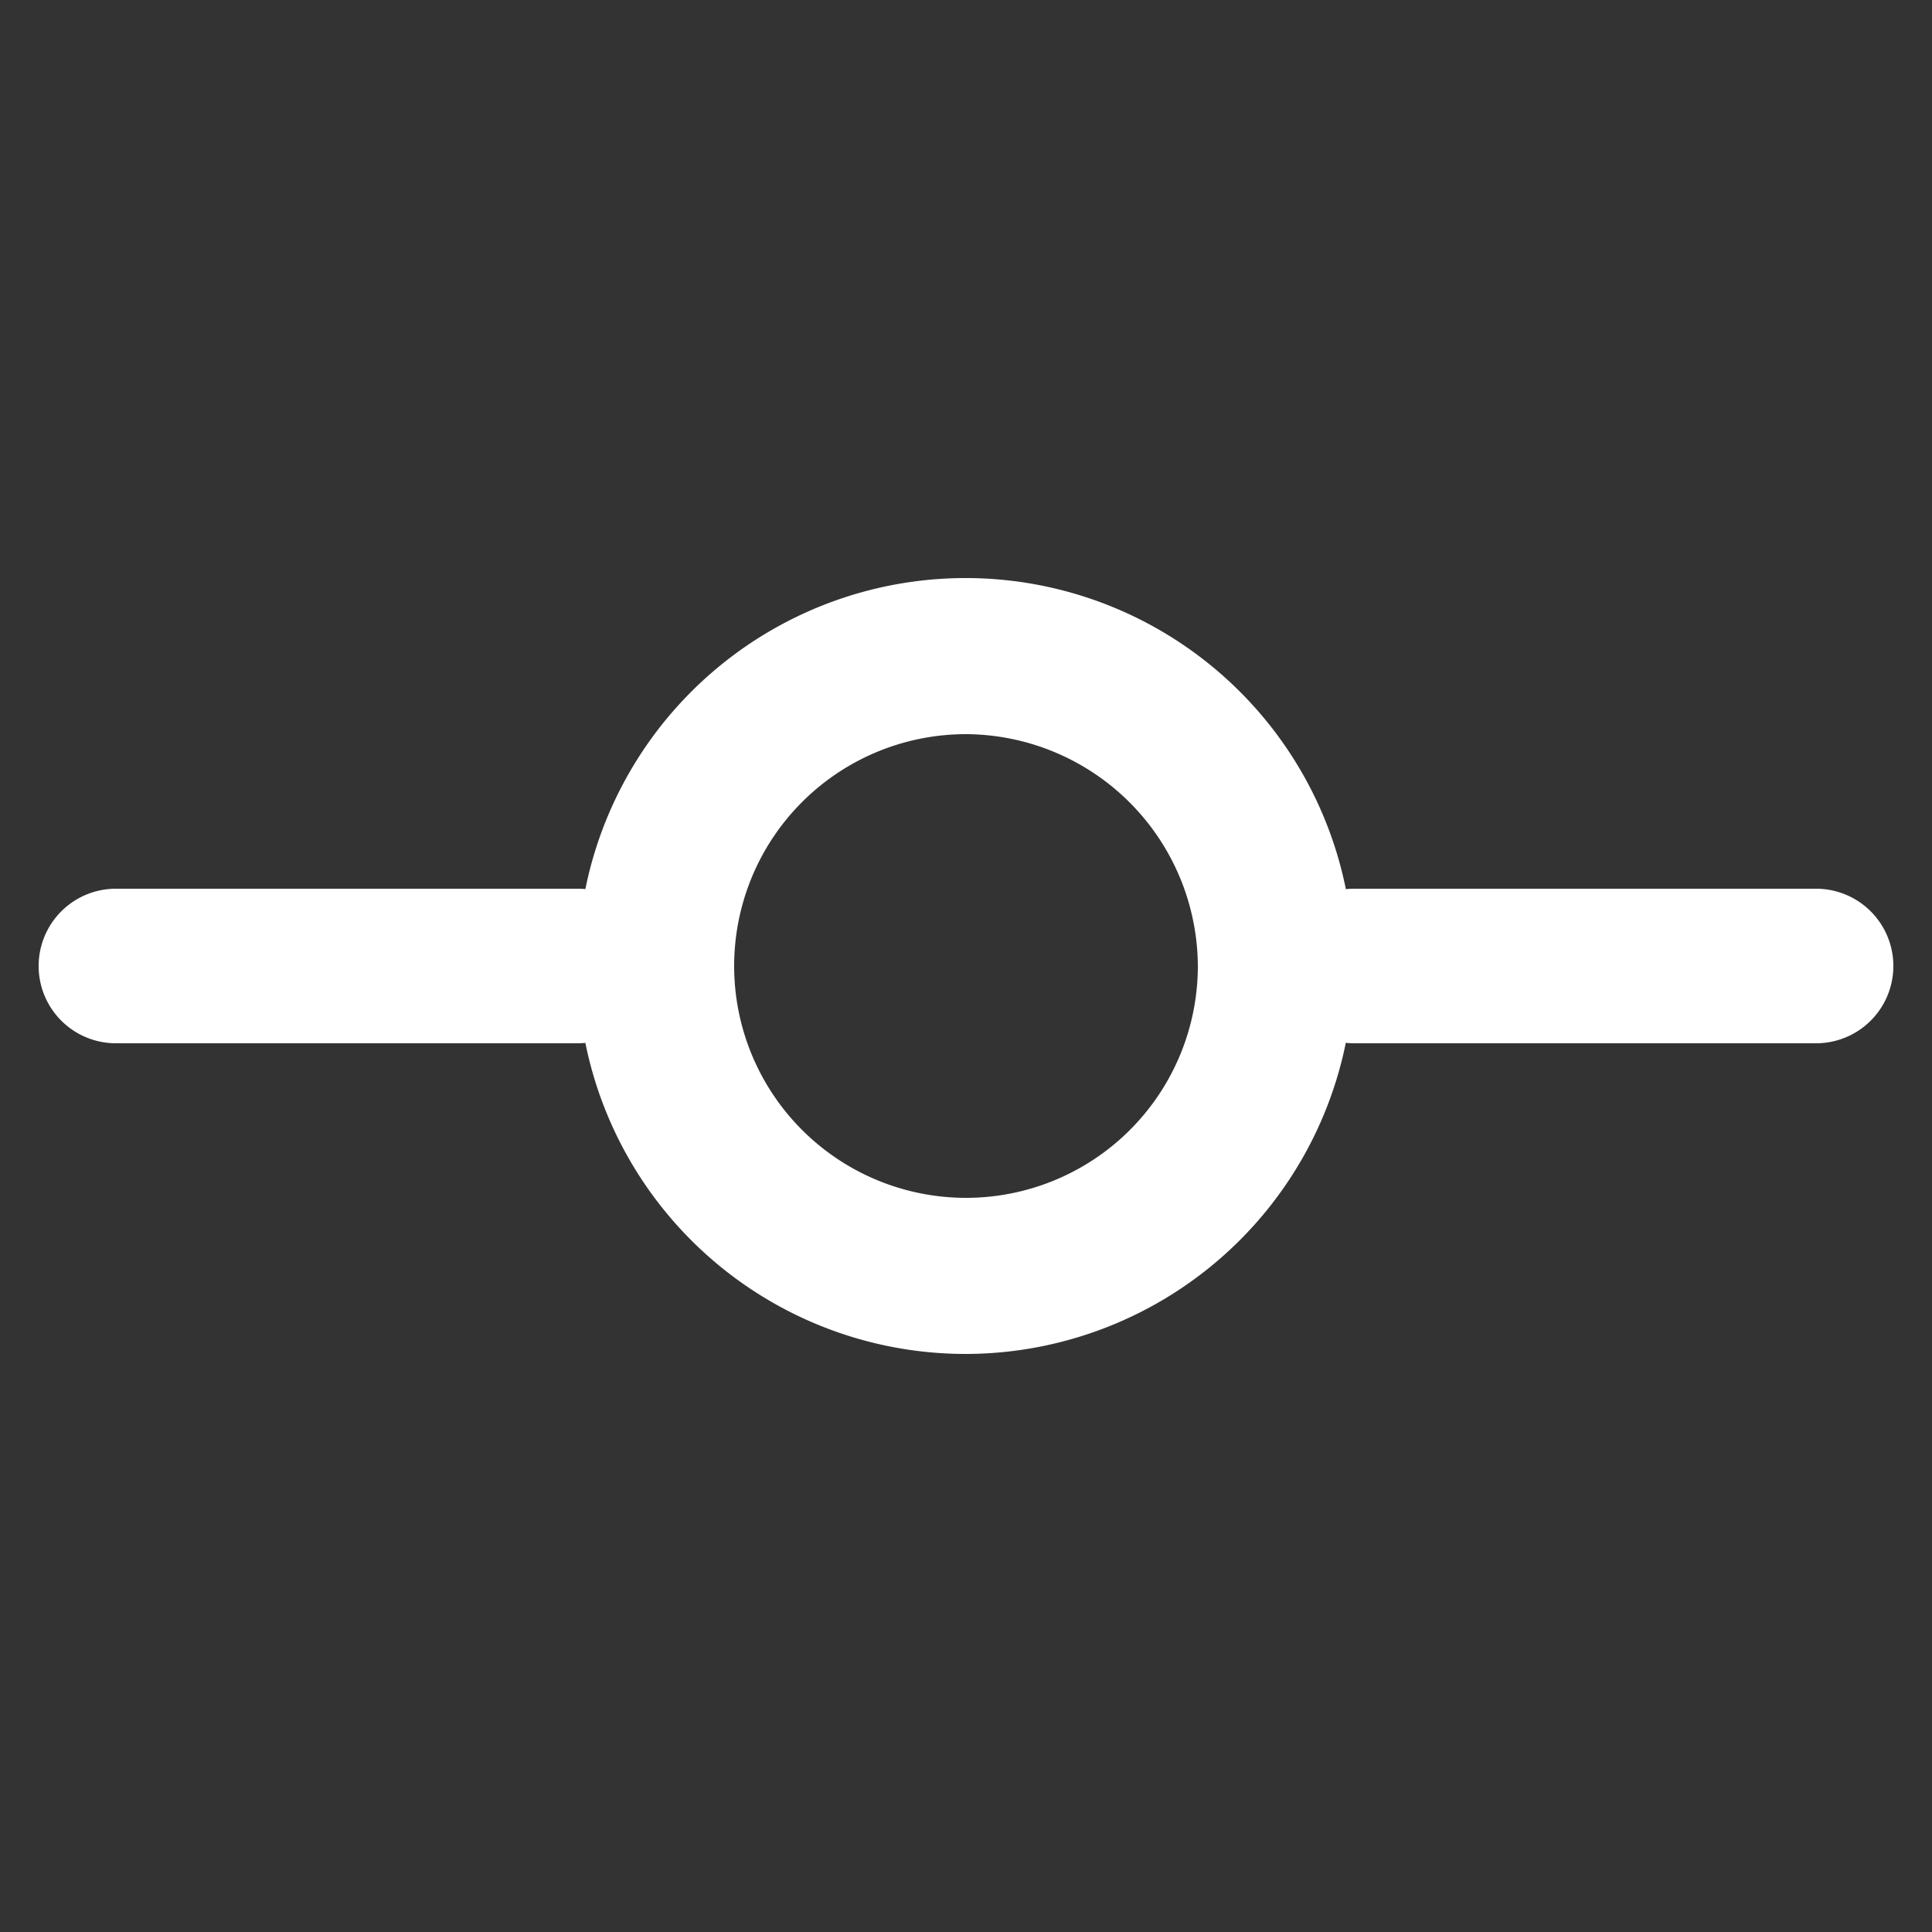 <svg xmlns="http://www.w3.org/2000/svg" viewBox="0 0 100 100"><rect x="0" y="0" width="100" height="100" fill="#333333" stroke="none"/><defs><style>.cls-1{fill:none;}.cls-2{fill:#fff;}</style></defs><title>Operation.dark</title><g id="Calque_2" data-name="Calque 2"><g id="AUTOMATIONS"><g id="OPERATION_DARK" data-name="OPERATION DARK"><path class="cls-1" d="M2,2V98H98V2Z"/><path class="cls-1" d="M0,0V100H100V0Z"/><path class="cls-2" d="M50,70.08A20.08,20.08,0,1,1,70.06,50,20.1,20.1,0,0,1,50,70.08ZM50,38A12,12,0,1,0,62,50,12.06,12.06,0,0,0,50,38Z"/><path class="cls-2" d="M29.91,54H6a4,4,0,0,1,0-8H29.91a4,4,0,0,1,0,8Z"/><path class="cls-2" d="M94,54H70.09a4,4,0,0,1,0-8H94a4,4,0,0,1,0,8Z"/></g></g></g></svg>